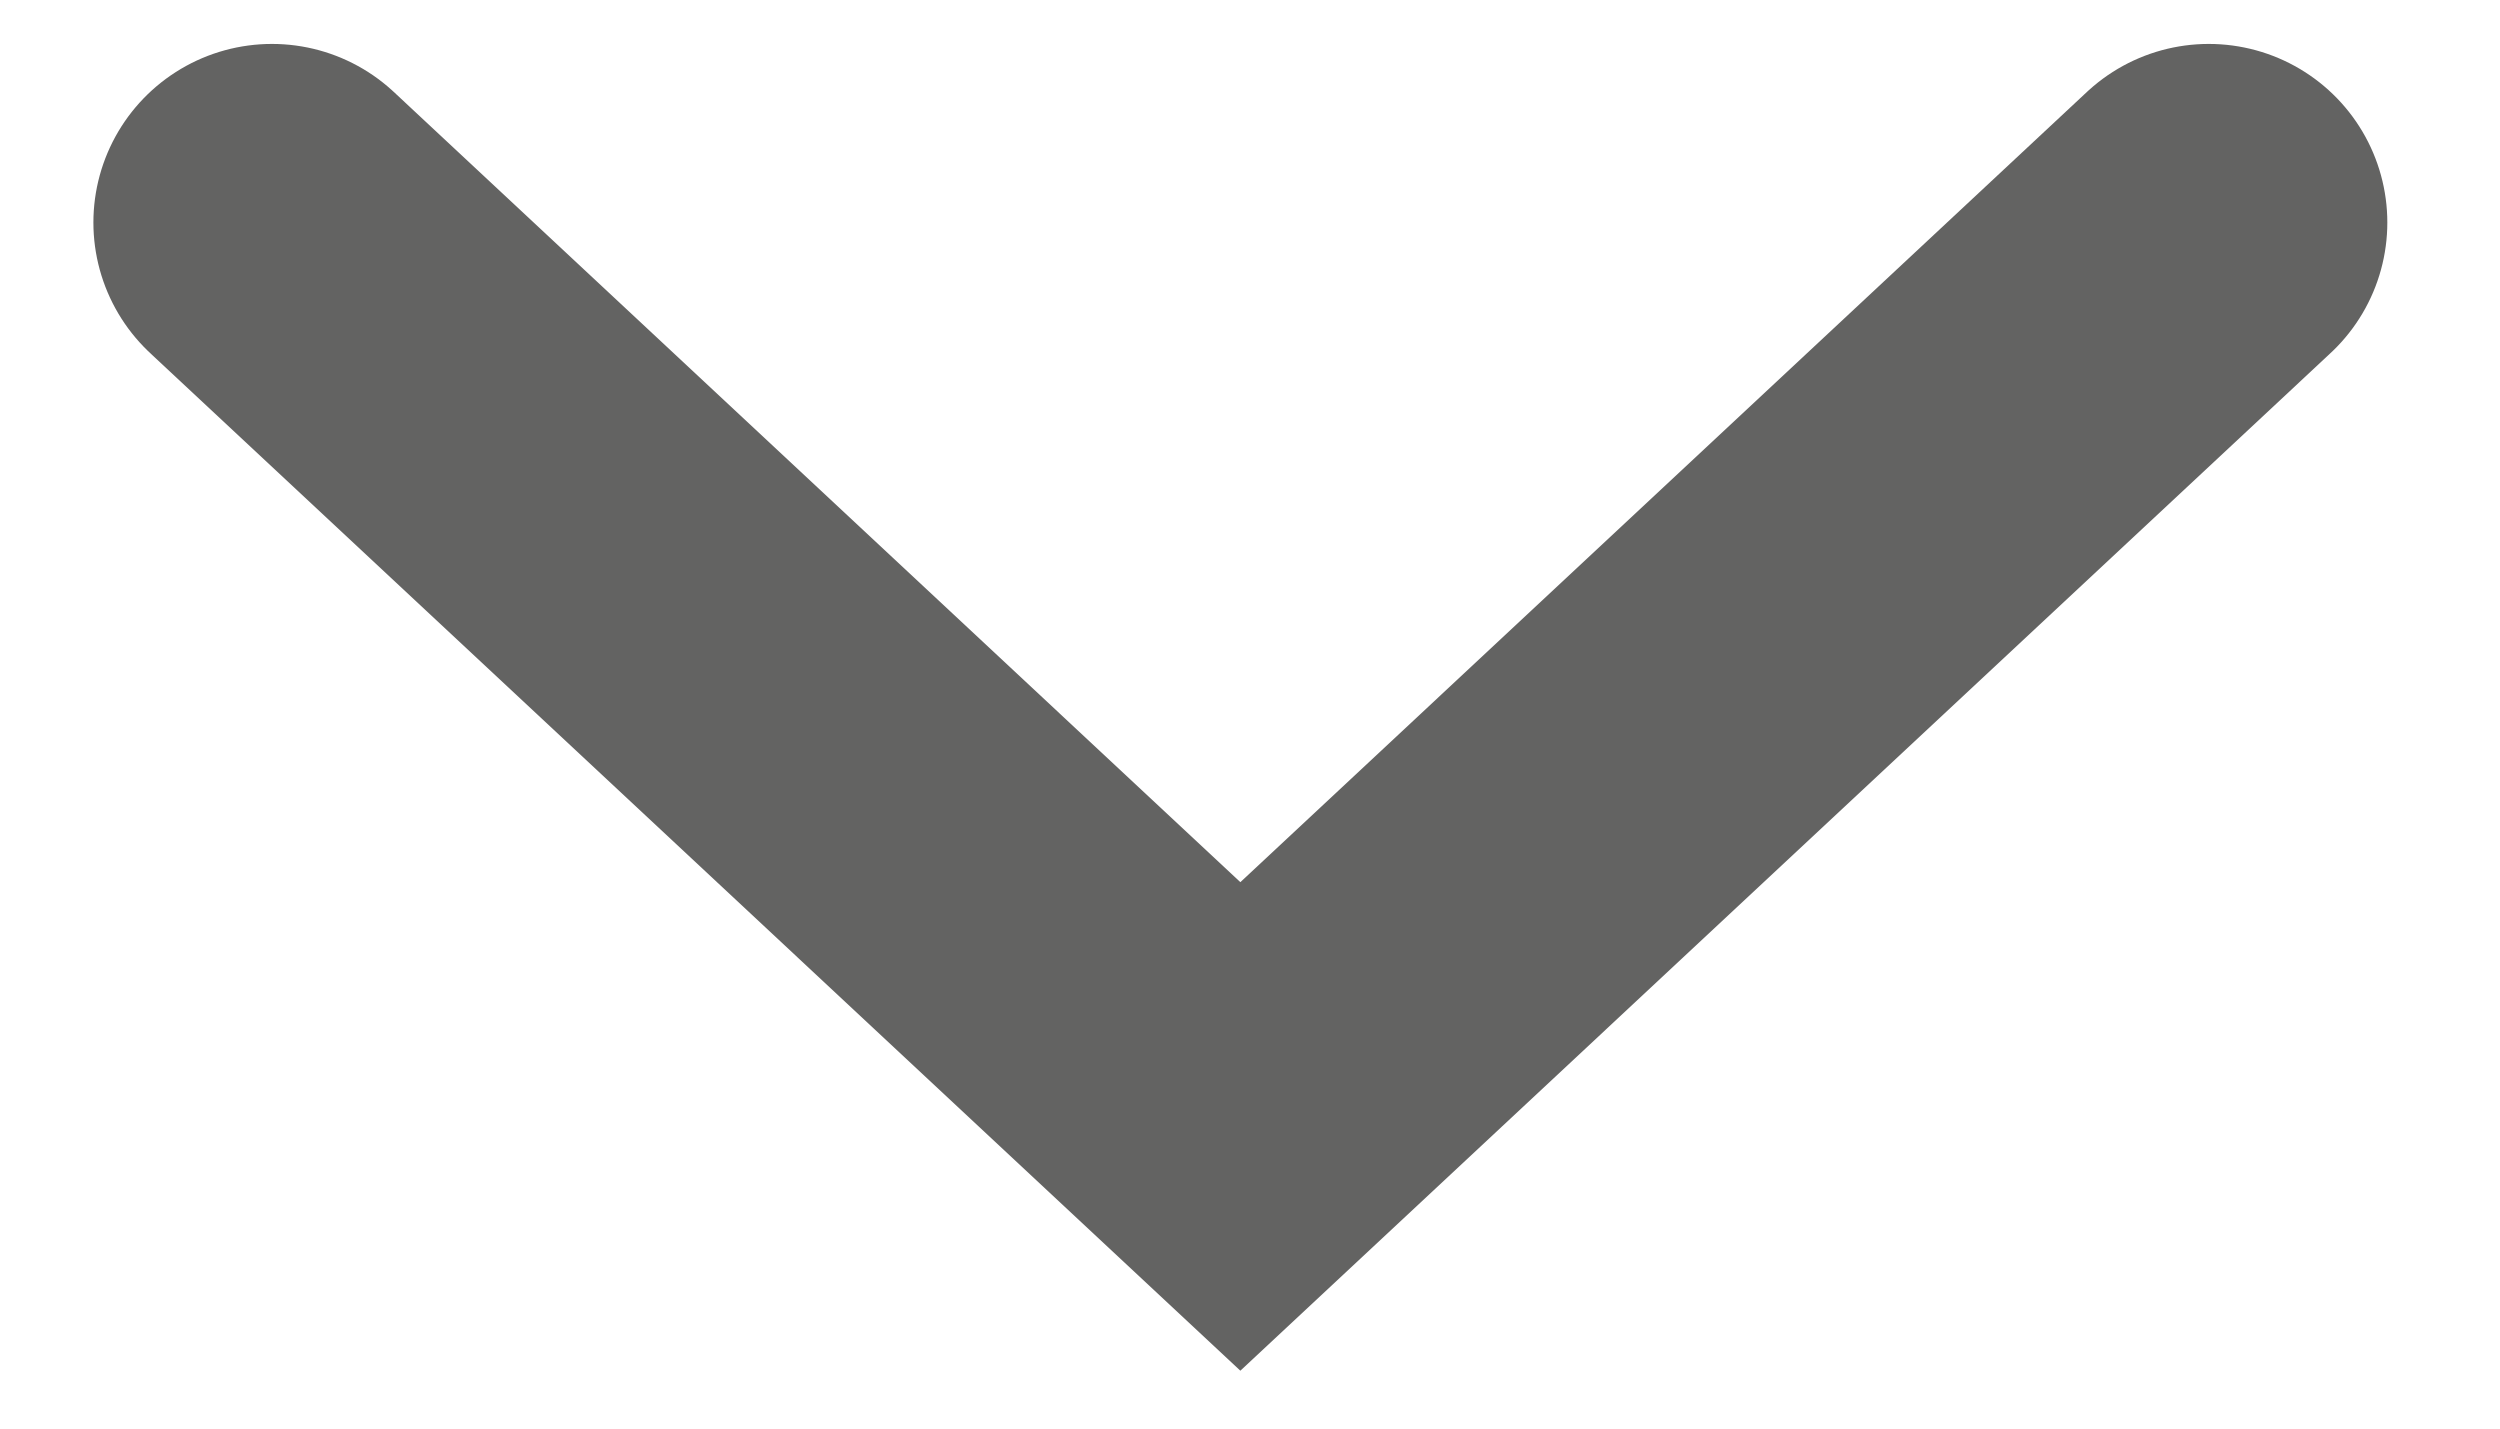 <svg width="14" height="8" viewBox="0 0 14 8" fill="none" xmlns="http://www.w3.org/2000/svg">
<path d="M1.523 1.246L6.946 6.308L12.369 1.246" stroke="#636362" stroke-width="2" stroke-linecap="round"/>
</svg>
